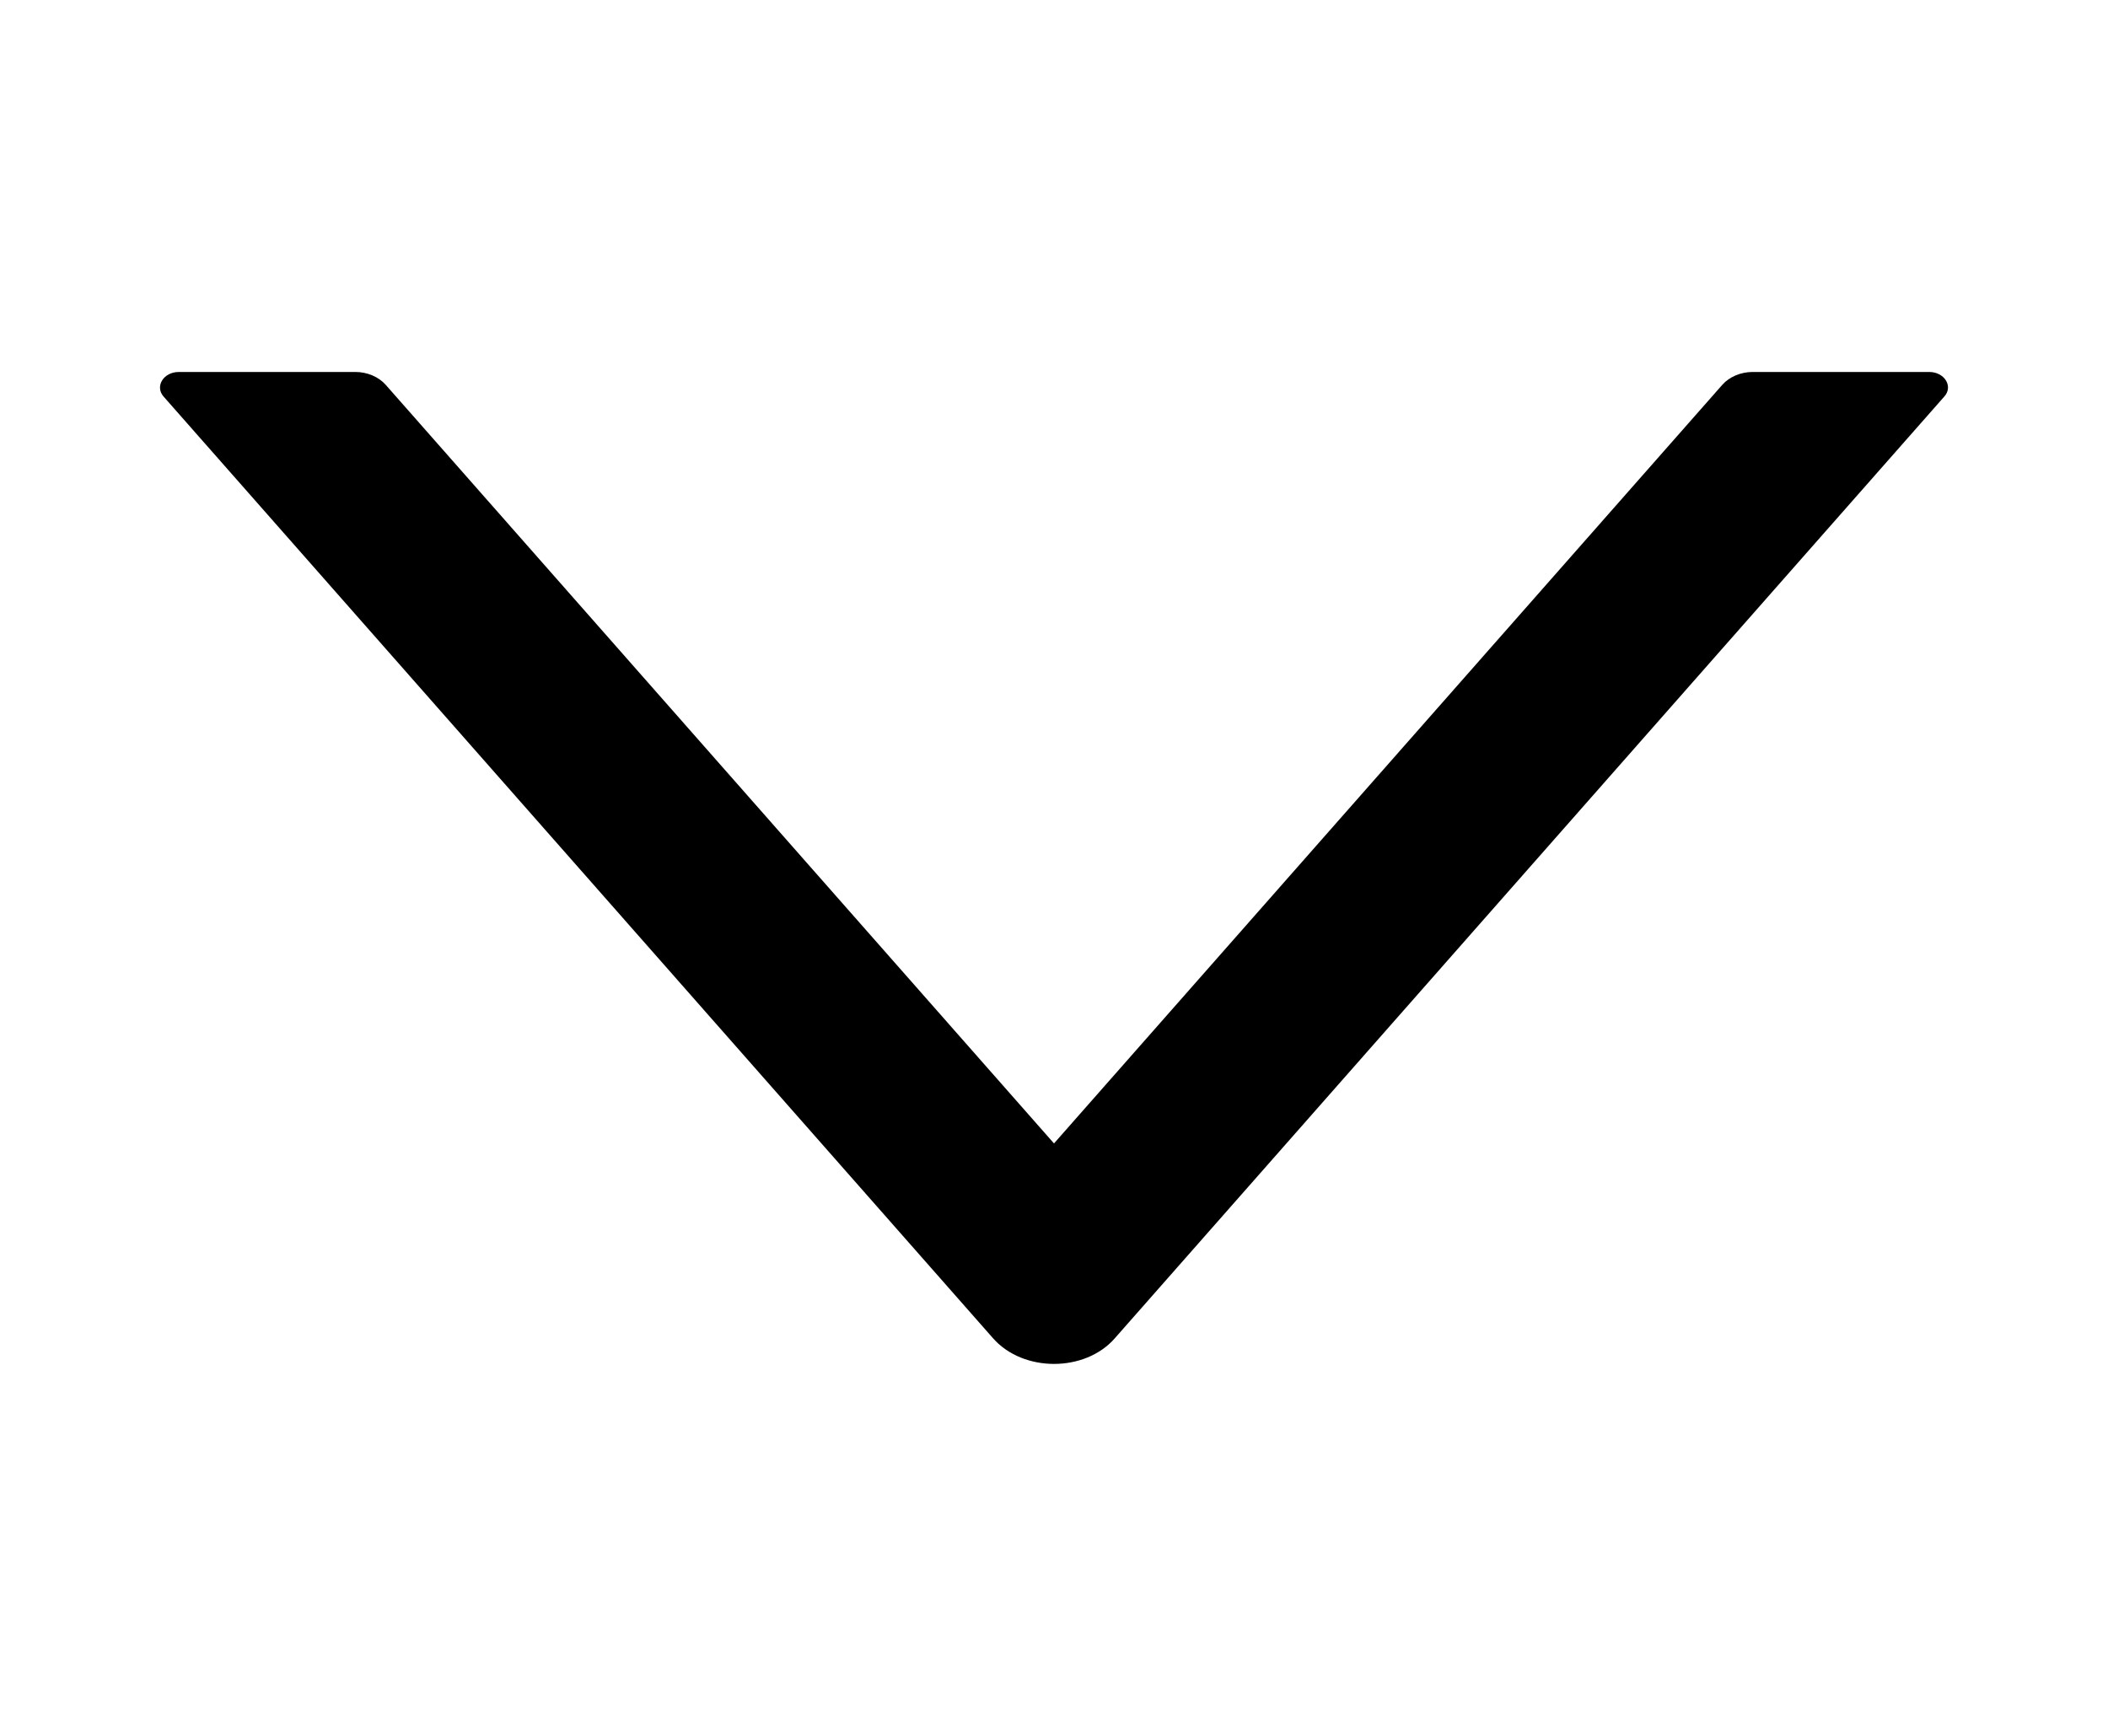 <svg width="17" height="14" viewBox="0 0 17 14" fill="none" xmlns="http://www.w3.org/2000/svg">
<path d="M15.558 3H14.135C14.038 3 13.947 3.039 13.89 3.103L8.5 9.222L3.11 3.103C3.053 3.039 2.962 3 2.865 3H1.442C1.319 3 1.247 3.116 1.319 3.198L8.009 10.794C8.252 11.069 8.749 11.069 8.99 10.794L15.68 3.198C15.754 3.116 15.681 3 15.558 3Z" fill="black"/>
</svg>
